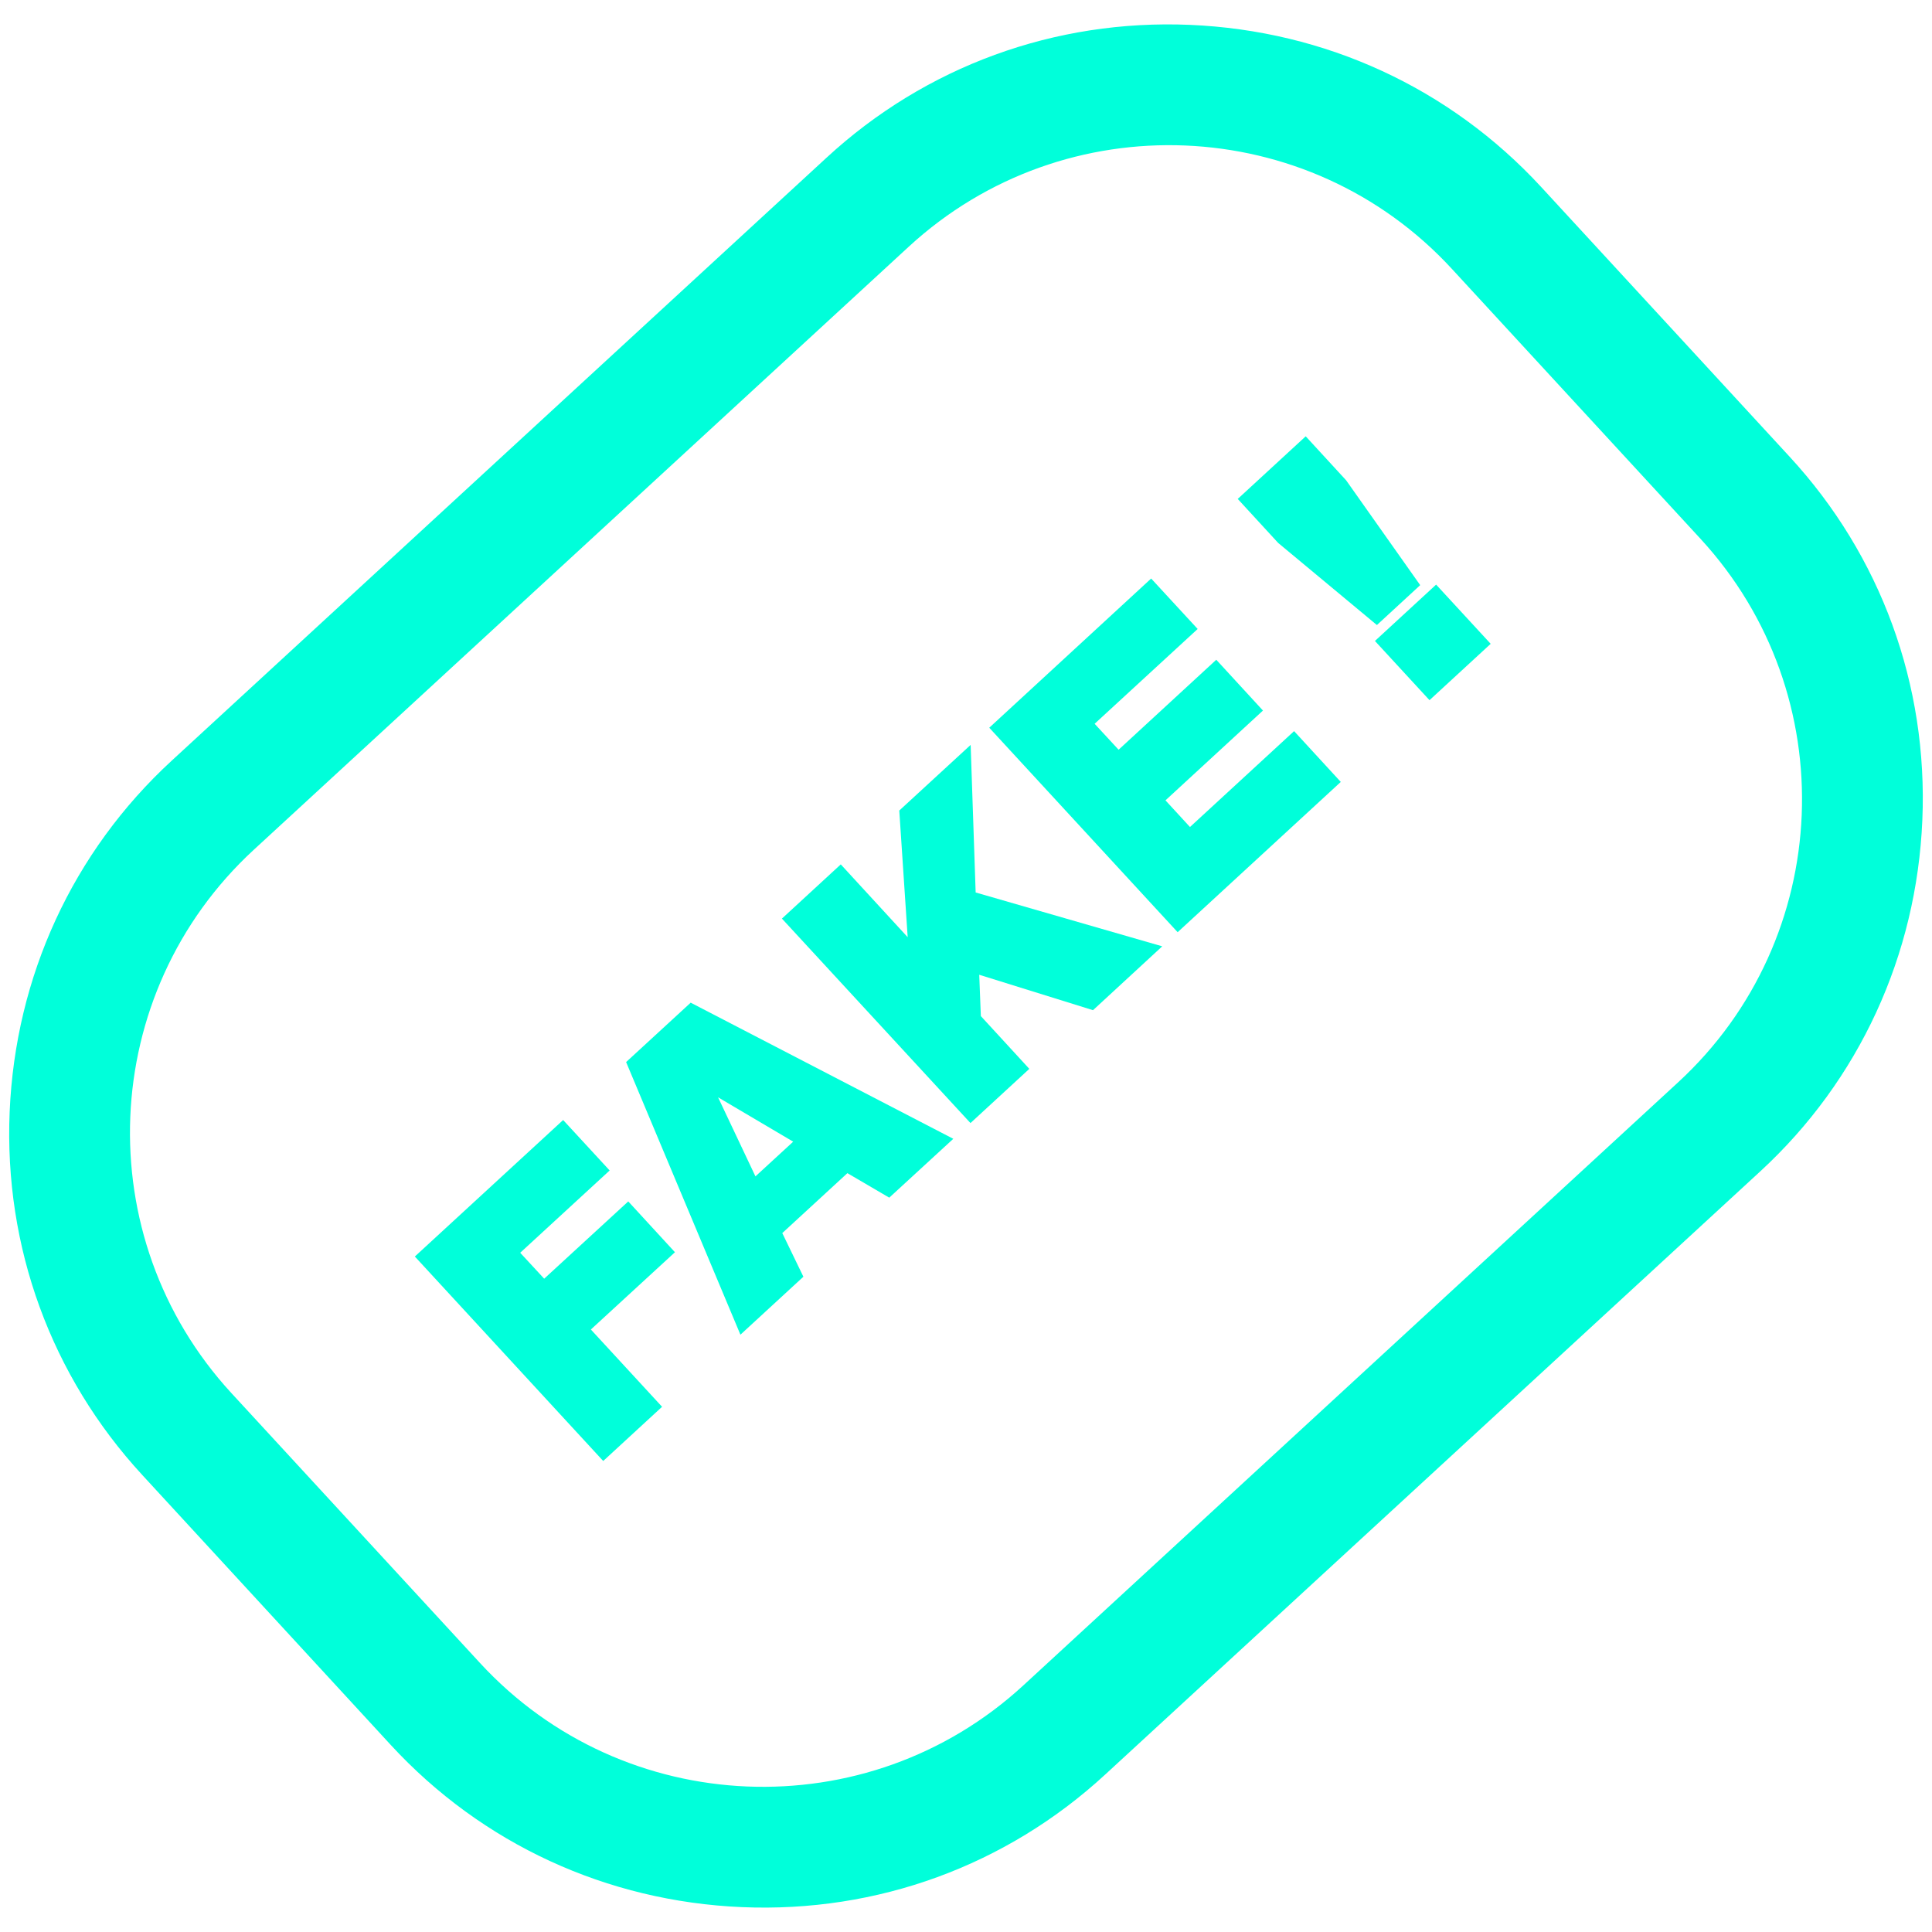 <?xml version="1.0" encoding="utf-8"?>
<!-- Generator: Adobe Illustrator 25.2.1, SVG Export Plug-In . SVG Version: 6.00 Build 0)  -->
<svg version="1.1" id="Calque_1" xmlns="http://www.w3.org/2000/svg" xmlns:xlink="http://www.w3.org/1999/xlink" x="0px" y="0px"
	 viewBox="0 0 1080 1080" style="enable-background:new 0 0 1080 1080;" xml:space="preserve">
<style type="text/css">
	.st0{fill:#00FFDA;}
</style>
<g id="COULEURS">
</g>
<g id="Jauge__x2B_accueil">
</g>
<g id="images">
</g>
<g id="TEXTE">
</g>
<g id="jauge">
</g>
<g id="picto_accueil">
</g>
<g id="FOND">
</g>
<g id="PICTOS">
</g>
<g id="bulles_Source__x2B_dico">
</g>
<g id="règles">
</g>
<g id="LOGO">
	<g>
		<path class="st0" d="M231.9,702.4l82.9-76.3l26,28.2l-50,46l13.4,14.5l47-43.2l26.1,28.4l-47,43.2l39.8,43.2l-32.9,30.3
			L231.9,702.4L231.9,702.4z"/>
		<path class="st0" d="M350,593.7l36.1-33.2l146.8,76.1l-35.8,32.9l-23.4-13.7l-36.4,33.5l11.8,24.4l-35.2,32.4L350,593.7z
			 M422.3,657.6l21.1-19.4l-42-24.8L422.3,657.6z"/>
		<path class="st0" d="M507.4,523.9l-4.7-70.8l39.9-36.7l2.8,82.5L649.7,529l-38.7,35.7l-63.6-19.8l0.9,23.1l27.1,29.5l-32.9,30.3
			L437.1,513.5l32.9-30.3L507.4,523.9L507.4,523.9z"/>
		<path class="st0" d="M553,406.8l90.5-83.4l26,28.2l-57.6,53l13.4,14.5l54.6-50.3l26.1,28.4l-54.5,50.2l13.7,14.9l58.2-53.6
			l26.1,28.4l-91.2,84L553,406.8z"/>
		<path class="st0" d="M769.7,349.4l-55.2-45.9l-22.6-24.6l38-35l22.6,24.6l41.4,58.6L769.7,349.4z M799.1,391.4l-30.5-33.1
			l34.2-31.5l30.5,33.1L799.1,391.4z"/>
	</g>
	<g>
		<path class="st0" d="M984,654.8L617.9,991.9c-55.3,51-127.5,77.4-203.1,74.2s-145.3-35.3-196.3-90.6L79.6,824.6
			c-51-55.3-77.4-127.5-74.2-203.1S40.7,476.1,96,425.2L462.1,88.1c55.3-51,127.5-77.4,203.1-74.2s145.3,35.3,196.3,90.6
			l138.9,150.8c51,55.3,77.4,127.5,74.2,203.1S1039.3,603.9,984,654.8z M141.9,475c-87.2,80.3-92.8,216.6-12.5,303.8l138.9,150.8
			c80.3,87.2,216.6,92.8,303.8,12.5L938.1,605c87.2-80.3,92.8-216.6,12.5-303.8L811.7,150.4C731.5,63.2,595.2,57.6,508,137.9
			L141.9,475z"/>
	</g>
</g>
</svg>
